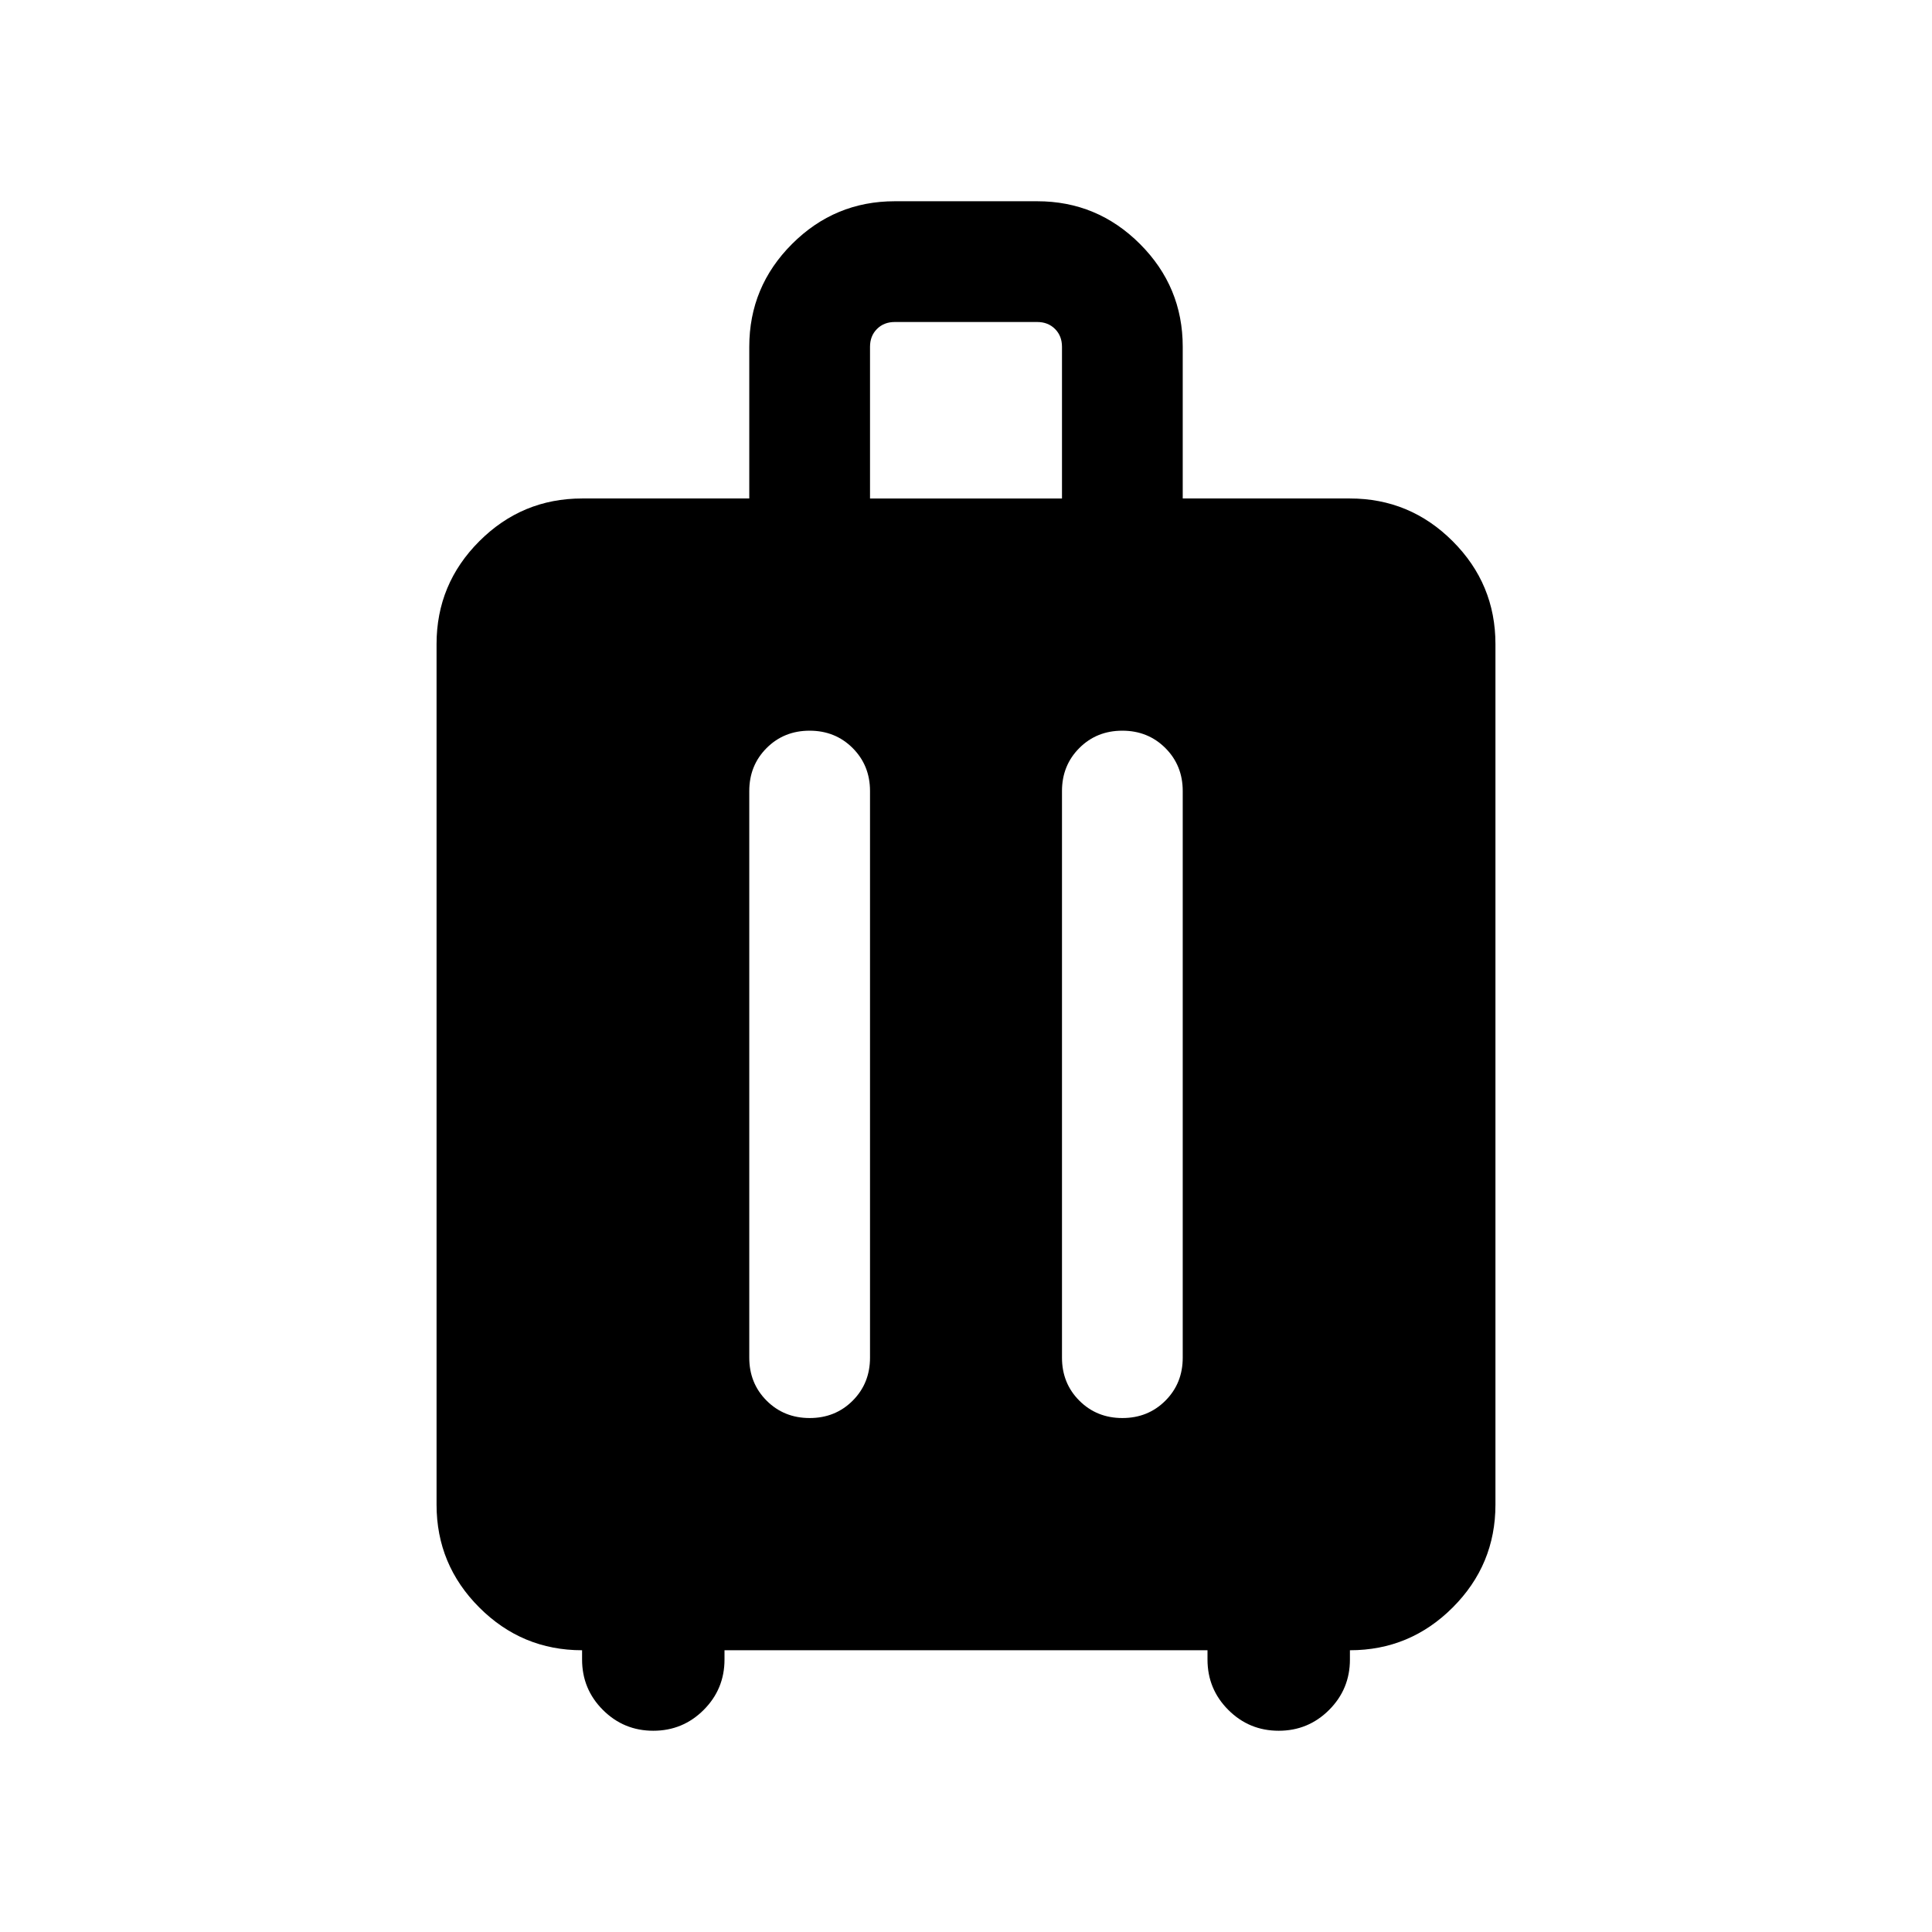 <svg xmlns="http://www.w3.org/2000/svg" height="24" viewBox="0 -960 960 960" width="24"><path d="M289.231-140.001q-29.826 0-51.066-21.241-21.241-21.24-21.241-51.067V-640q0-29.827 21.241-51.067 21.24-21.24 51.066-21.24h83.078v-75.384q0-29.827 21.24-51.067 21.24-21.241 51.067-21.241h70.768q29.827 0 51.067 21.241 21.24 21.24 21.24 51.067v75.384h83.078q29.826 0 51.066 21.24 21.241 21.24 21.241 51.067v427.691q0 29.827-21.241 51.067-21.24 21.241-51.066 21.241v4.615q0 14.692-10.347 25.038-10.346 10.347-25.038 10.347t-25.038-10.347Q600-120.694 600-135.386v-4.615H360v4.615q0 14.692-10.346 25.038-10.346 10.347-25.038 10.347t-25.038-10.347q-10.347-10.346-10.347-25.038v-4.615Zm113.063-456.922q-12.755 0-21.37 8.625t-8.615 21.374v281.539q0 12.75 8.628 21.374 8.629 8.625 21.384 8.625 12.756 0 21.371-8.625 8.615-8.624 8.615-21.374v-281.539q0-12.749-8.629-21.374-8.628-8.625-21.384-8.625Zm155.385 0q-12.756 0-21.371 8.625-8.615 8.625-8.615 21.374v281.539q0 12.75 8.629 21.374 8.628 8.625 21.384 8.625 12.755 0 21.37-8.625 8.615-8.624 8.615-21.374v-281.539q0-12.749-8.628-21.374-8.629-8.625-21.384-8.625ZM432.307-712.307h95.386v-75.384q0-5.385-3.462-8.847-3.462-3.462-8.847-3.462h-70.768q-5.385 0-8.847 3.462-3.462 3.462-3.462 8.847v75.384Z"/></svg>